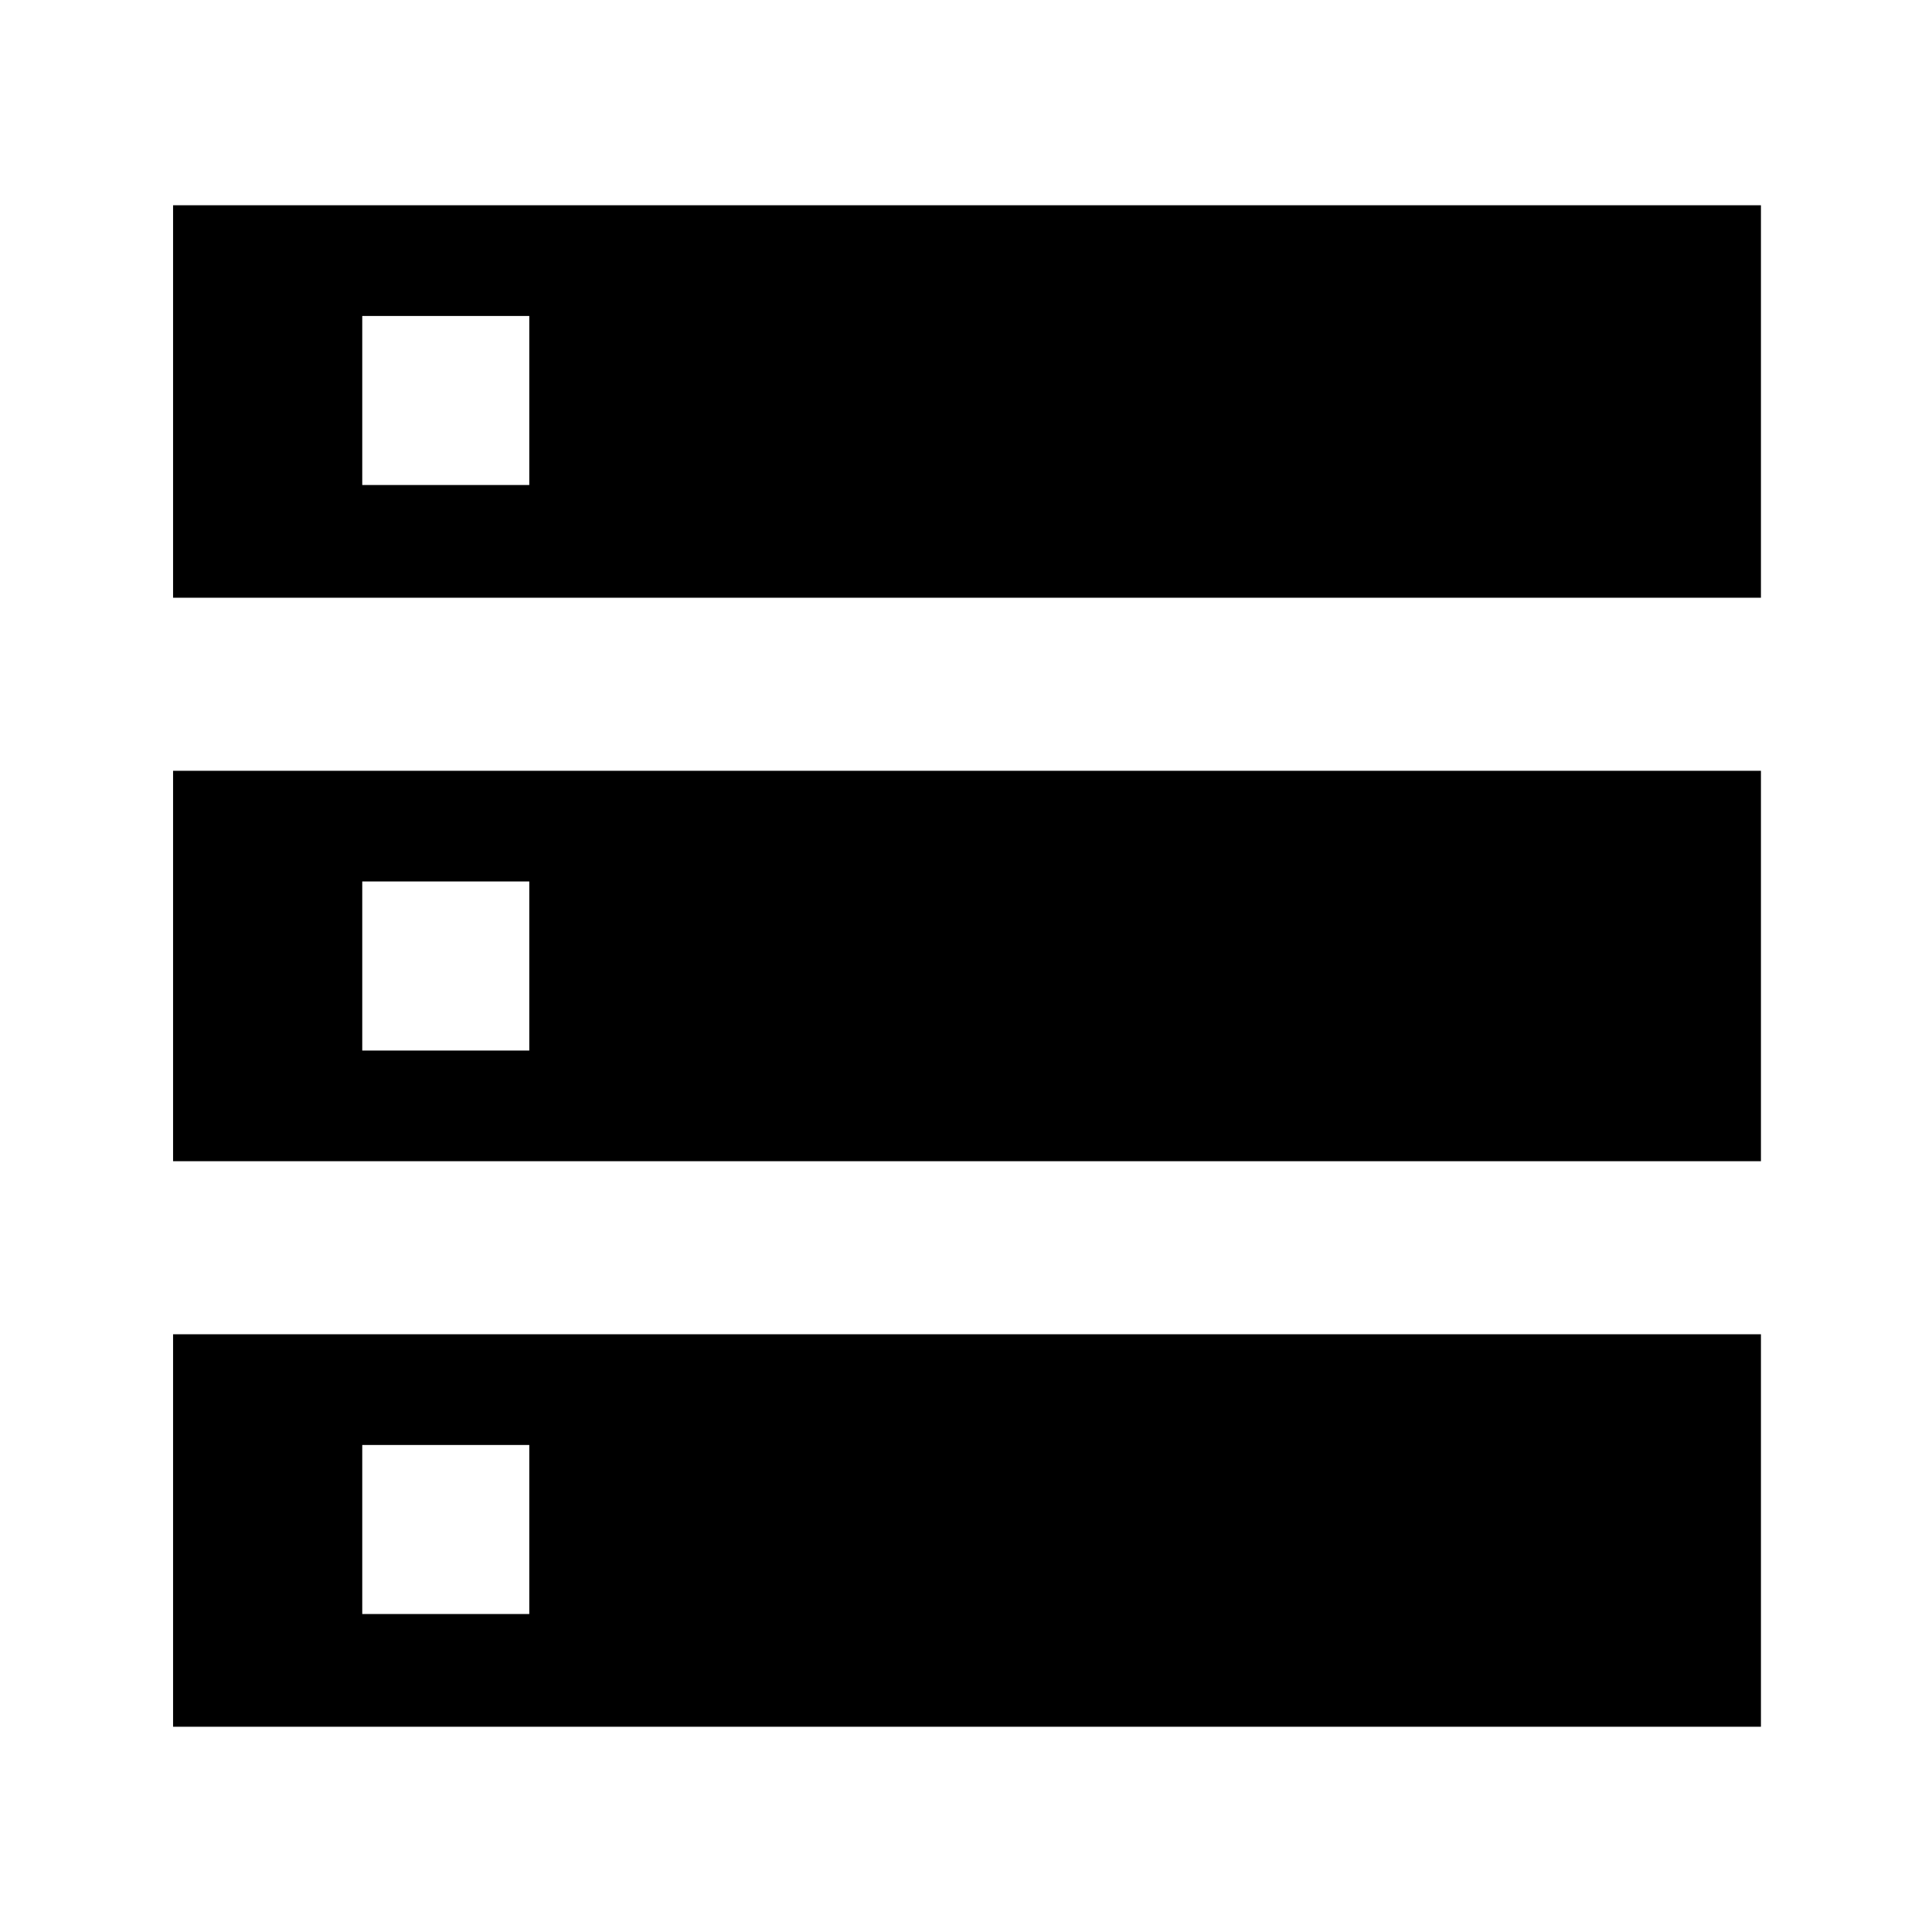 <svg xmlns="http://www.w3.org/2000/svg" width="48" height="48" viewBox="0 96 960 960"><path d="M86 954V759h789v195H86Zm94-56h83v-84h-83v84ZM86 393V198h789v195H86Zm94-56h83v-84h-83v84ZM86 673V479h789v194H86Zm94-55h83v-84h-83v84Z"/></svg>